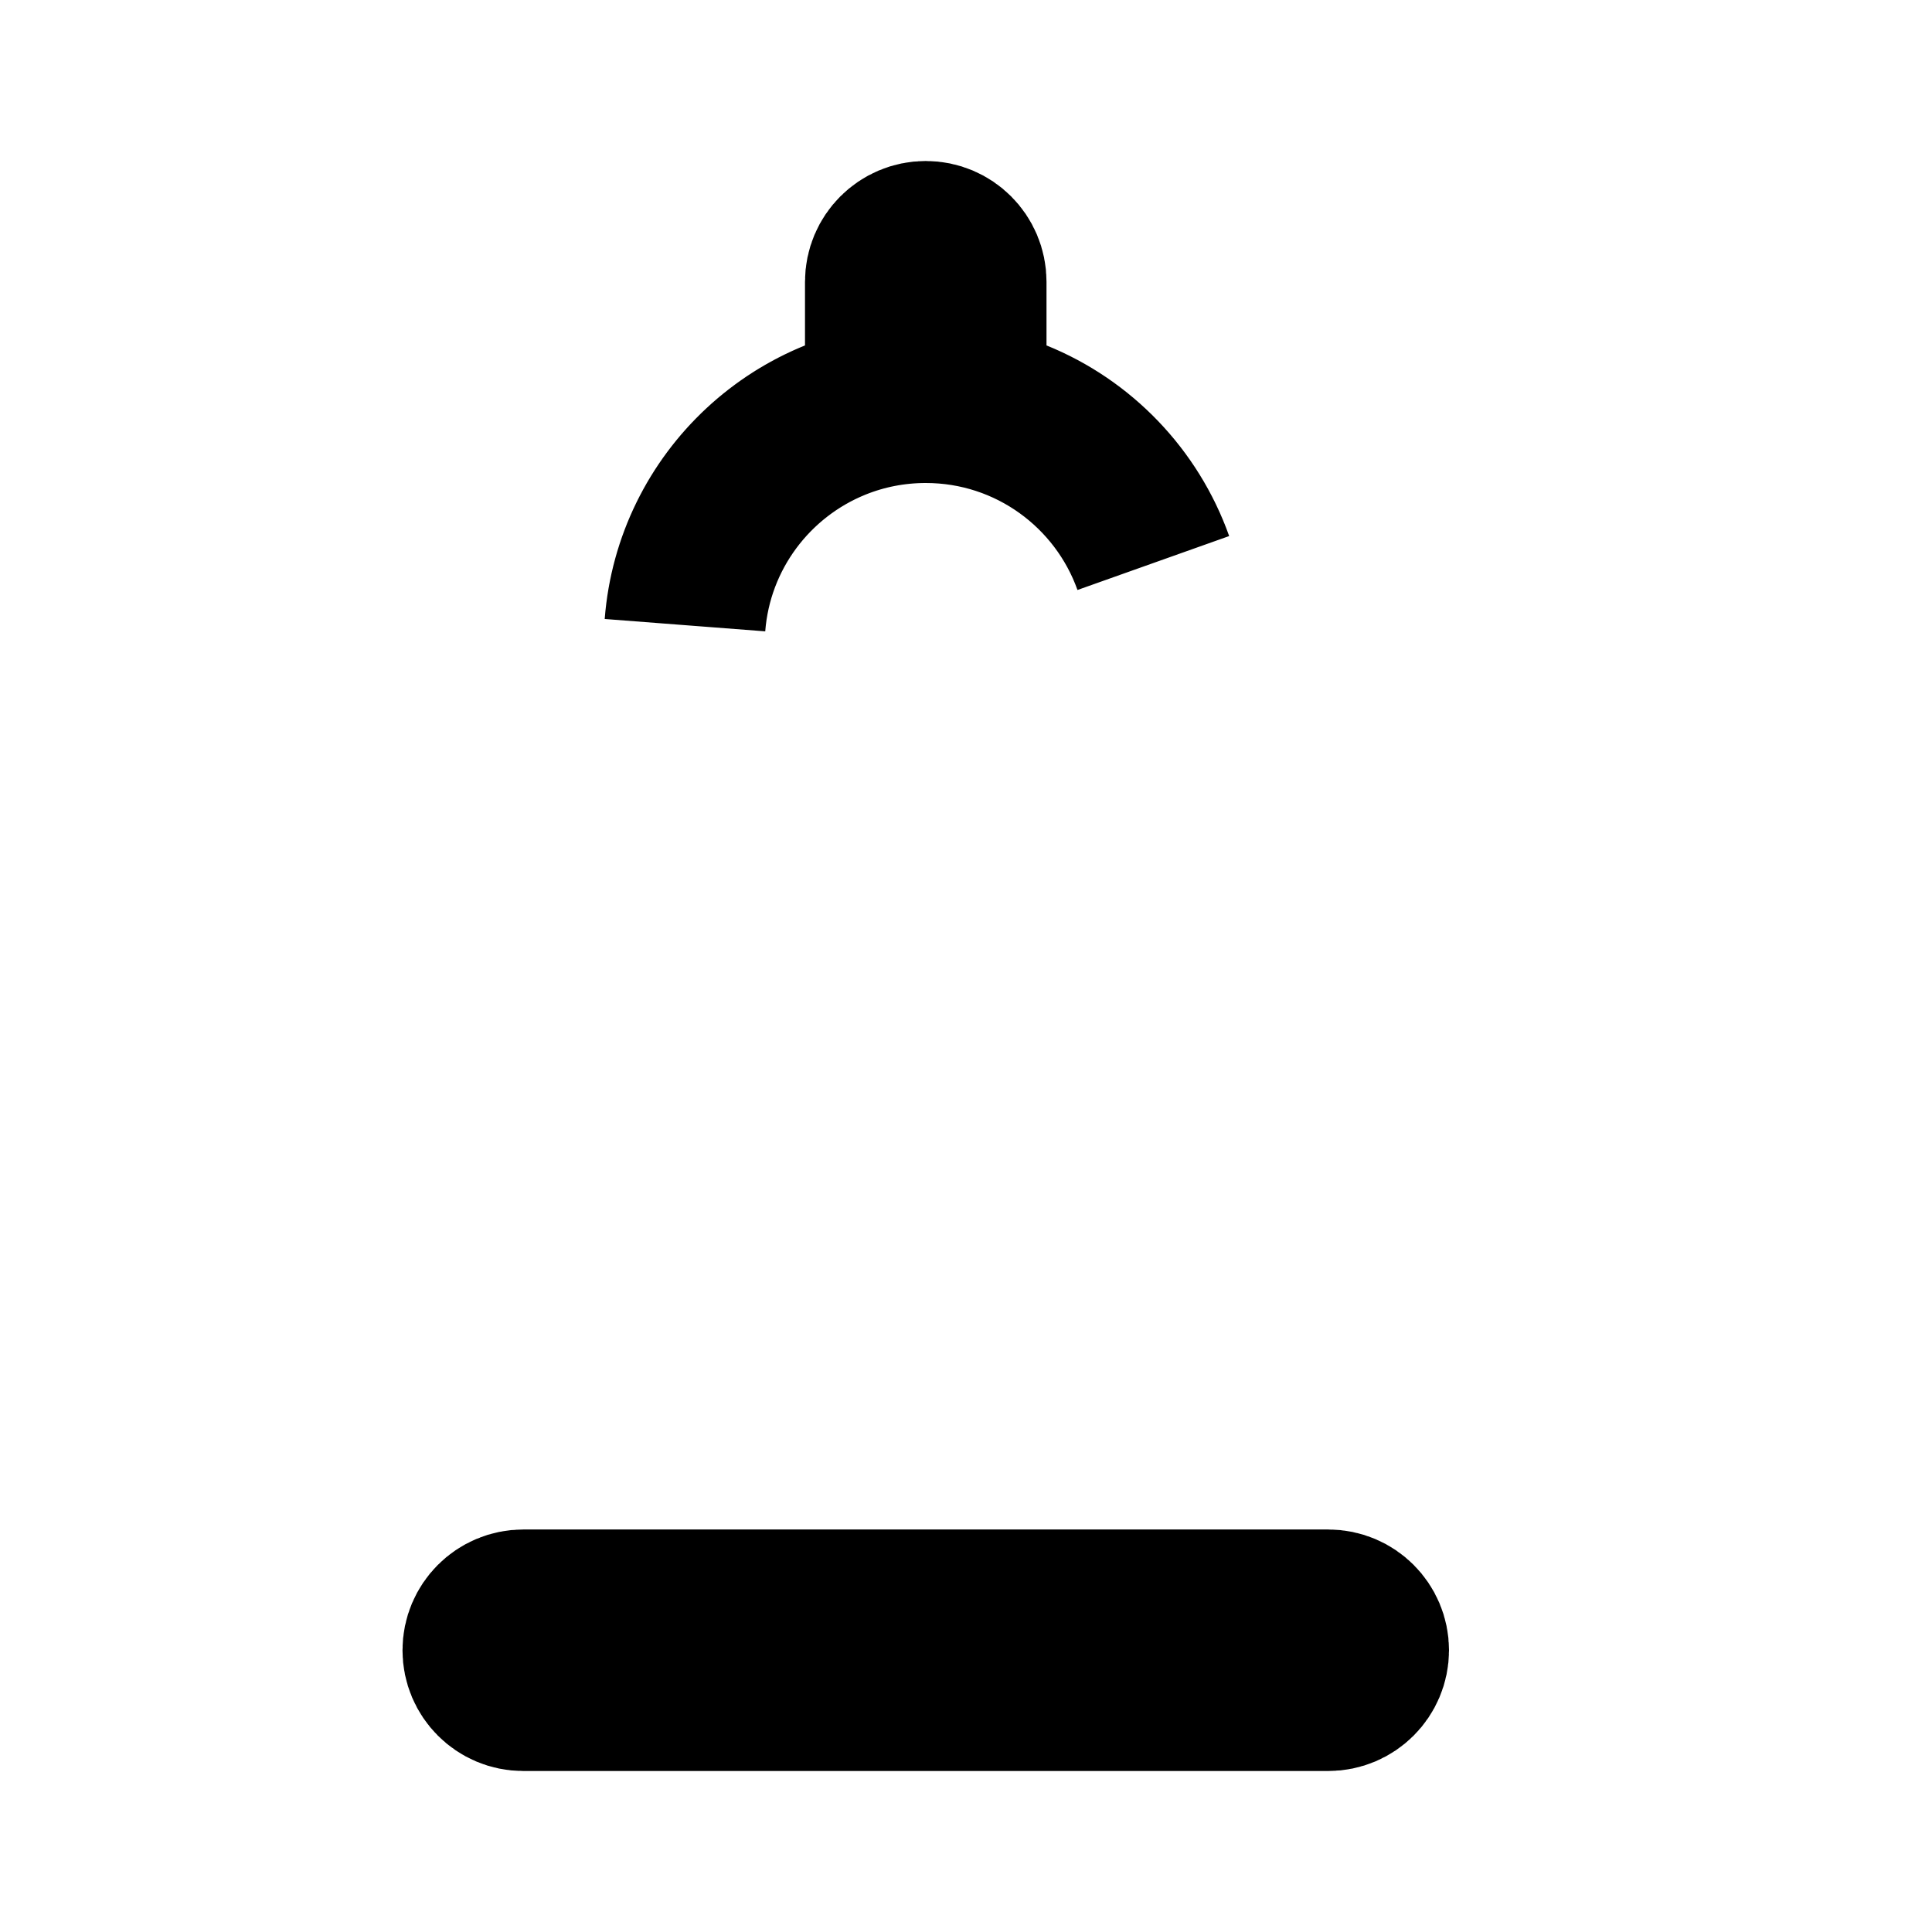 <svg width="24" height="24" viewBox="0 0 24 24" fill="none" xmlns="http://www.w3.org/2000/svg">
<rect width="24" height="24" fill="white"/>
<path d="M12 4.291V4.965L12.625 5.218C13.417 5.538 14.04 6.187 14.327 6.994C13.914 5.832 12.804 5 11.5 5C9.922 5 8.628 6.219 8.509 7.766C8.598 6.61 9.343 5.636 10.375 5.218L11 4.965V4.291V3.5C11 3.224 11.224 3 11.5 3C11.776 3 12 3.224 12 3.5V4.291ZM14.5 20H15.5H16.5C16.776 20 17 20.224 17 20.5C17 20.776 16.776 21 16.5 21H6.5C6.224 21 6 20.776 6 20.5C6 20.224 6.224 20 6.5 20H7.5H8.5H9.5H13.5H14.5Z" fill="white" stroke="black" stroke-width="2"/>
</svg>

